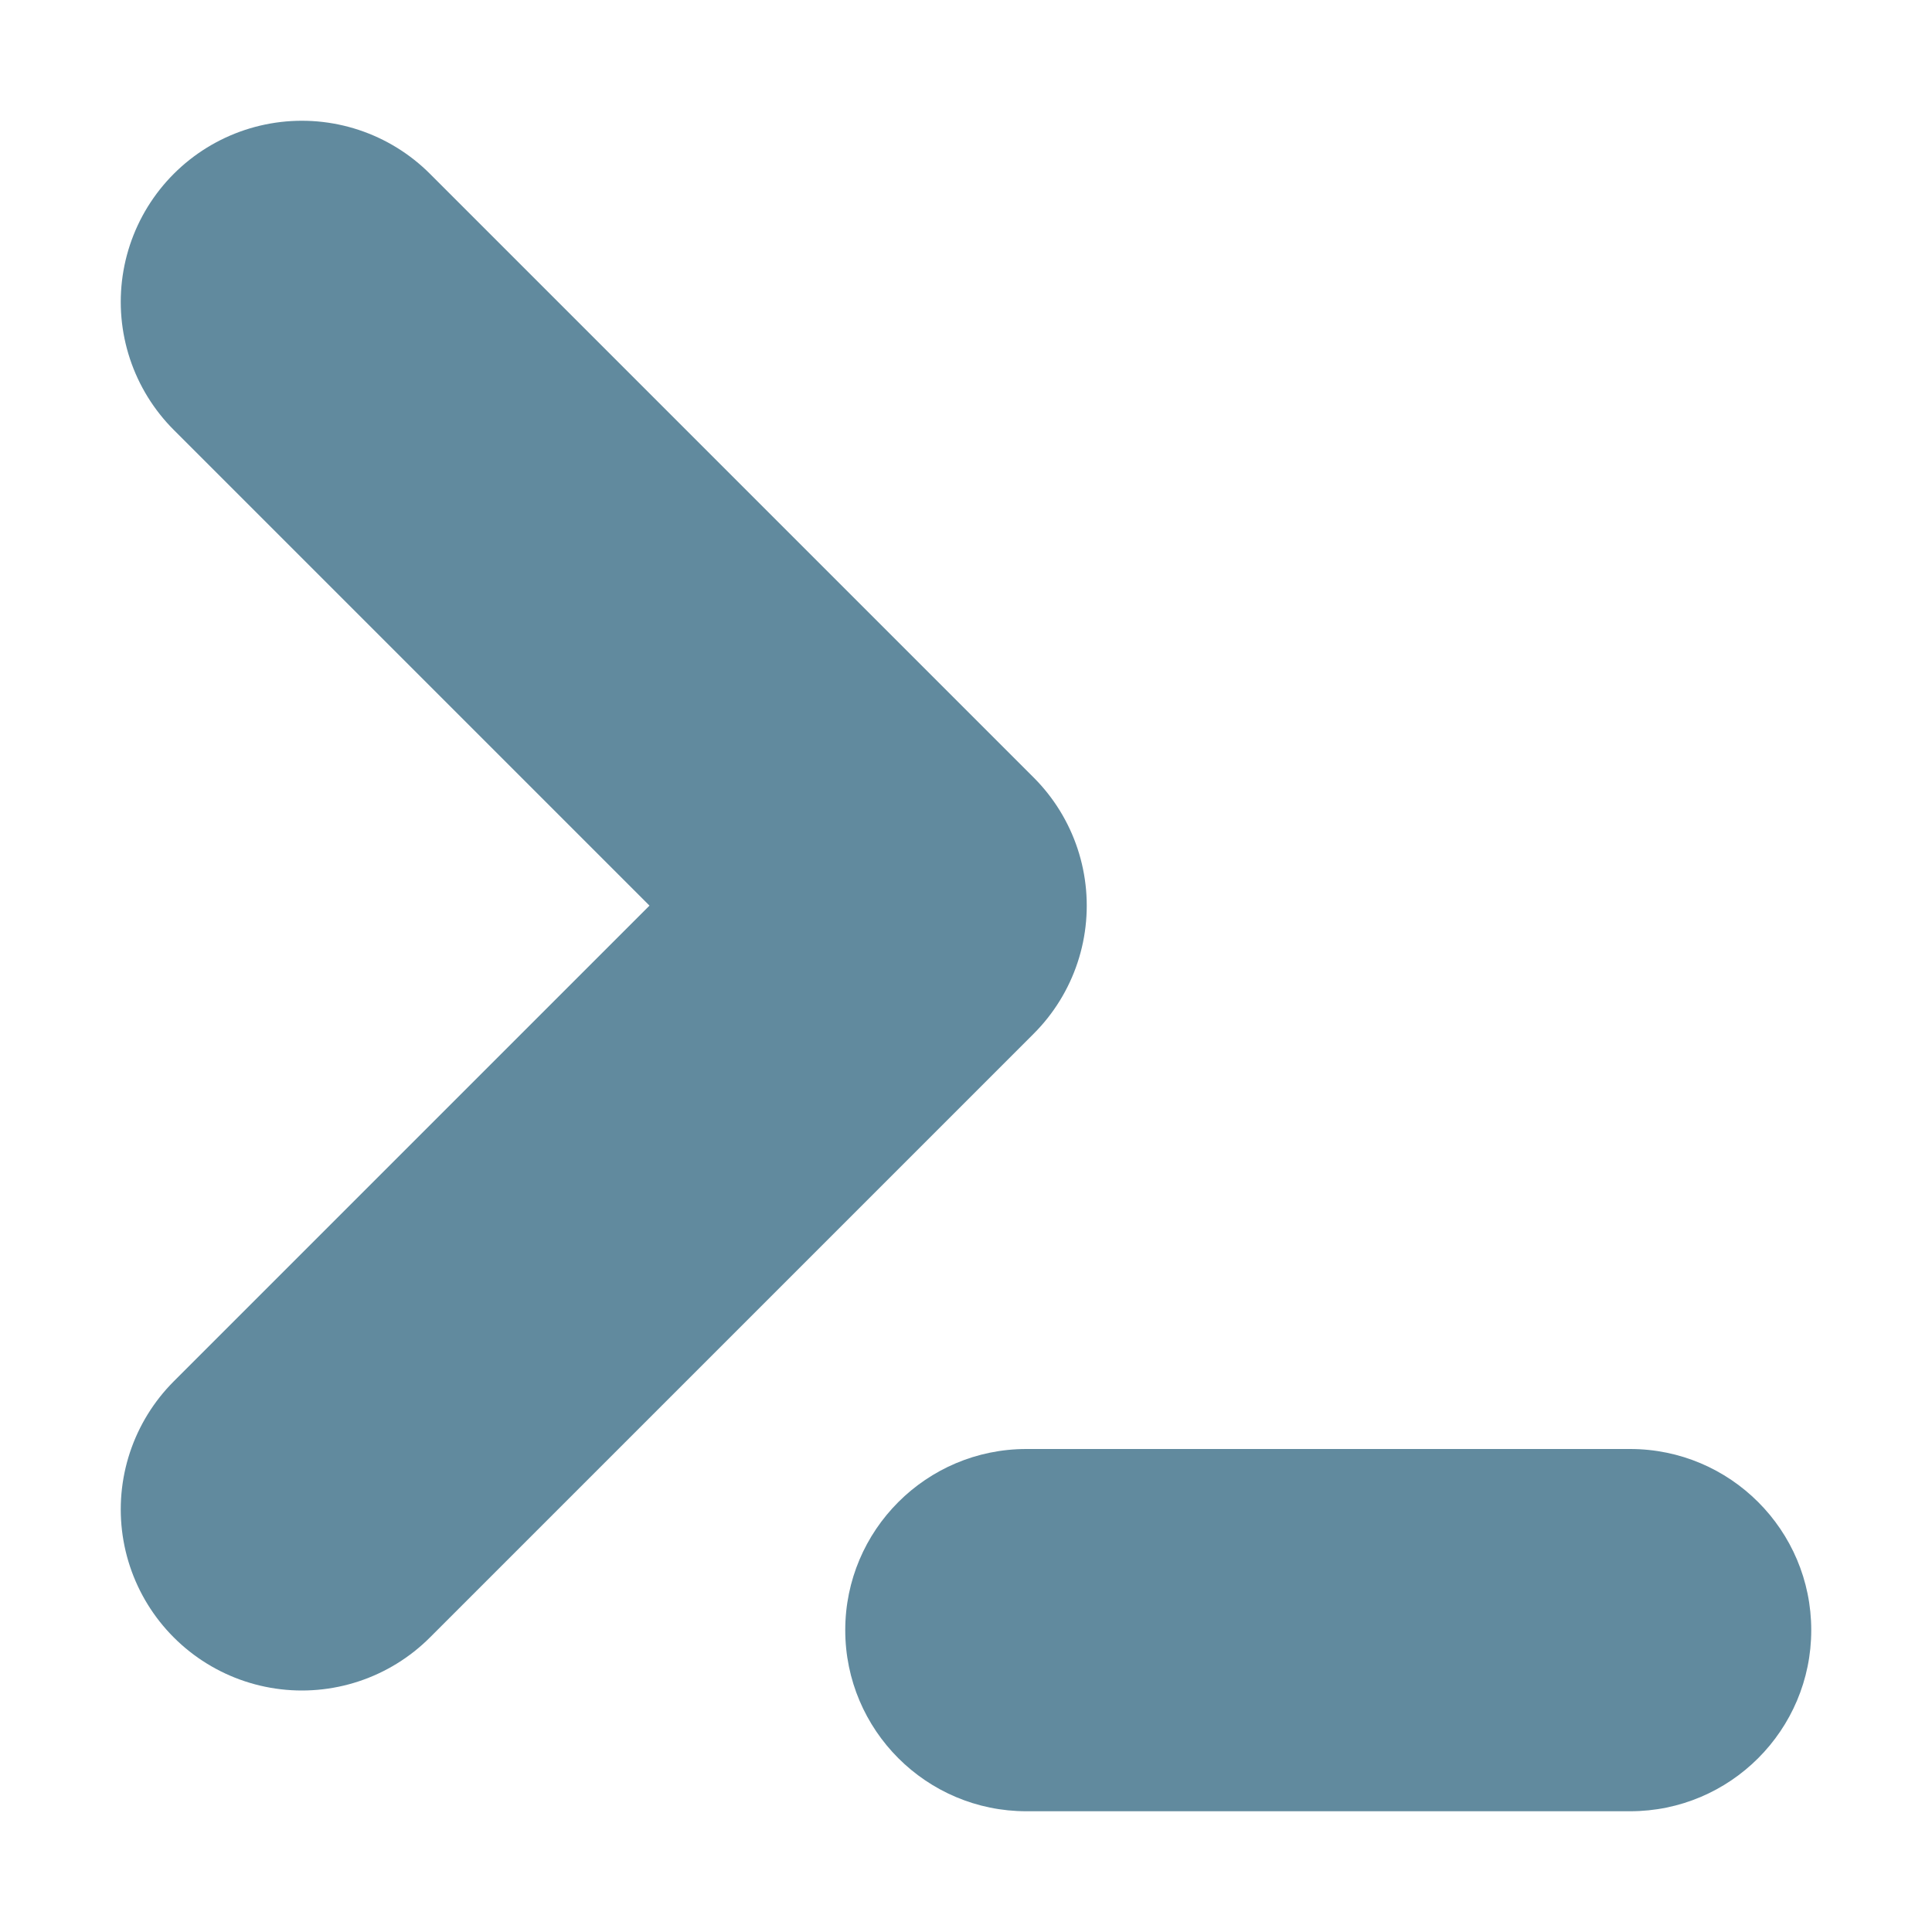 <svg xmlns="http://www.w3.org/2000/svg" width="16" height="16" viewBox="0 0 16 16"><g fill="none" fill-rule="evenodd"><path fill="#618A9E" d="M8.5,12 L13.5,12 C14.328,12 15,12.672 15,13.5 C15,14.328 14.328,15 13.5,15 L8.5,15 C7.672,15 7,14.328 7,13.5 C7,12.672 7.672,12 8.5,12 Z"/><polyline stroke="#618A9E" stroke-linecap="round" stroke-linejoin="round" stroke-width="3" points="2.5 2.5 7.5 7.5 2.5 12.5"/></g></svg>